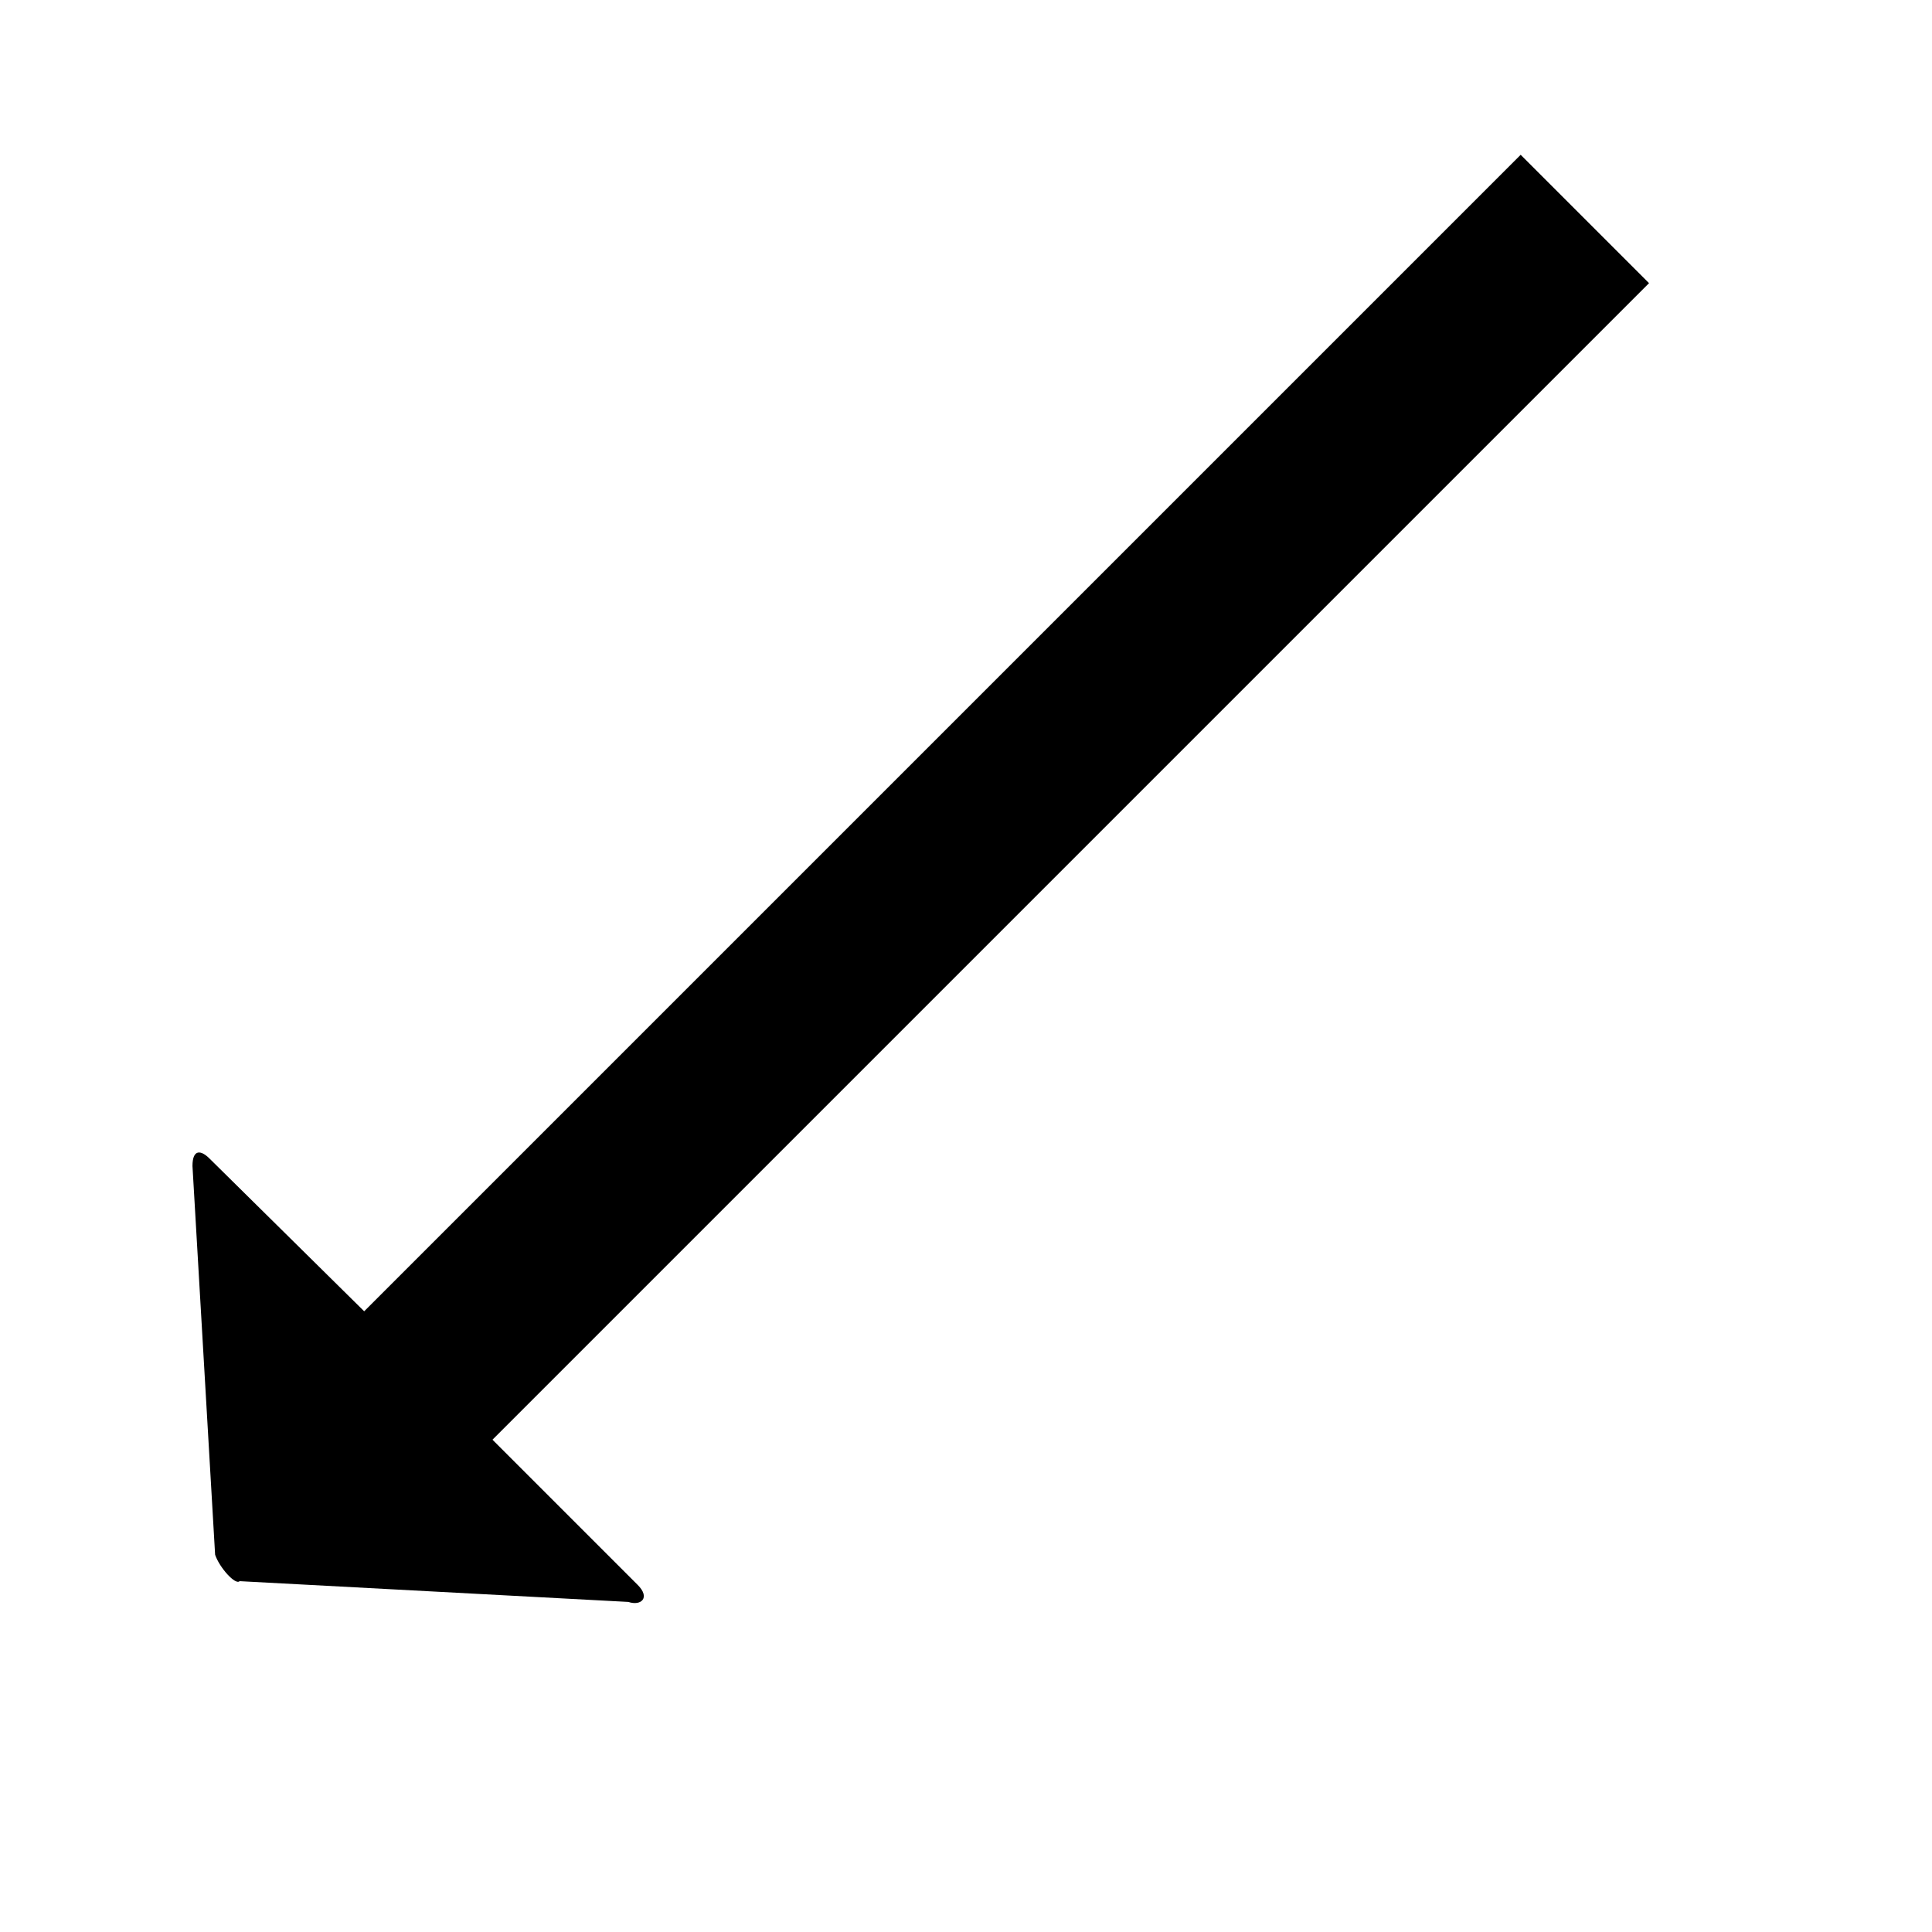 <svg data-icon="arrow" data-containerTransform="scale(1 1 ) translate(0 )" data-width="null" data-height="null" xmlns="http://www.w3.org/2000/svg" version="1.1" width="32" height="32" viewBox="0 0 32 32">
  <path d="M25.188 2.563l-19.156 19.156-2.563-2.531c-.141-.141-.281-.158-.281.125l.375 6.438c.071.212.336.508.406.438l6.438.344c.212.071.368-.069.156-.281l-2.406-2.406 19.156-19.156-2.125-2.125z" />
</svg>